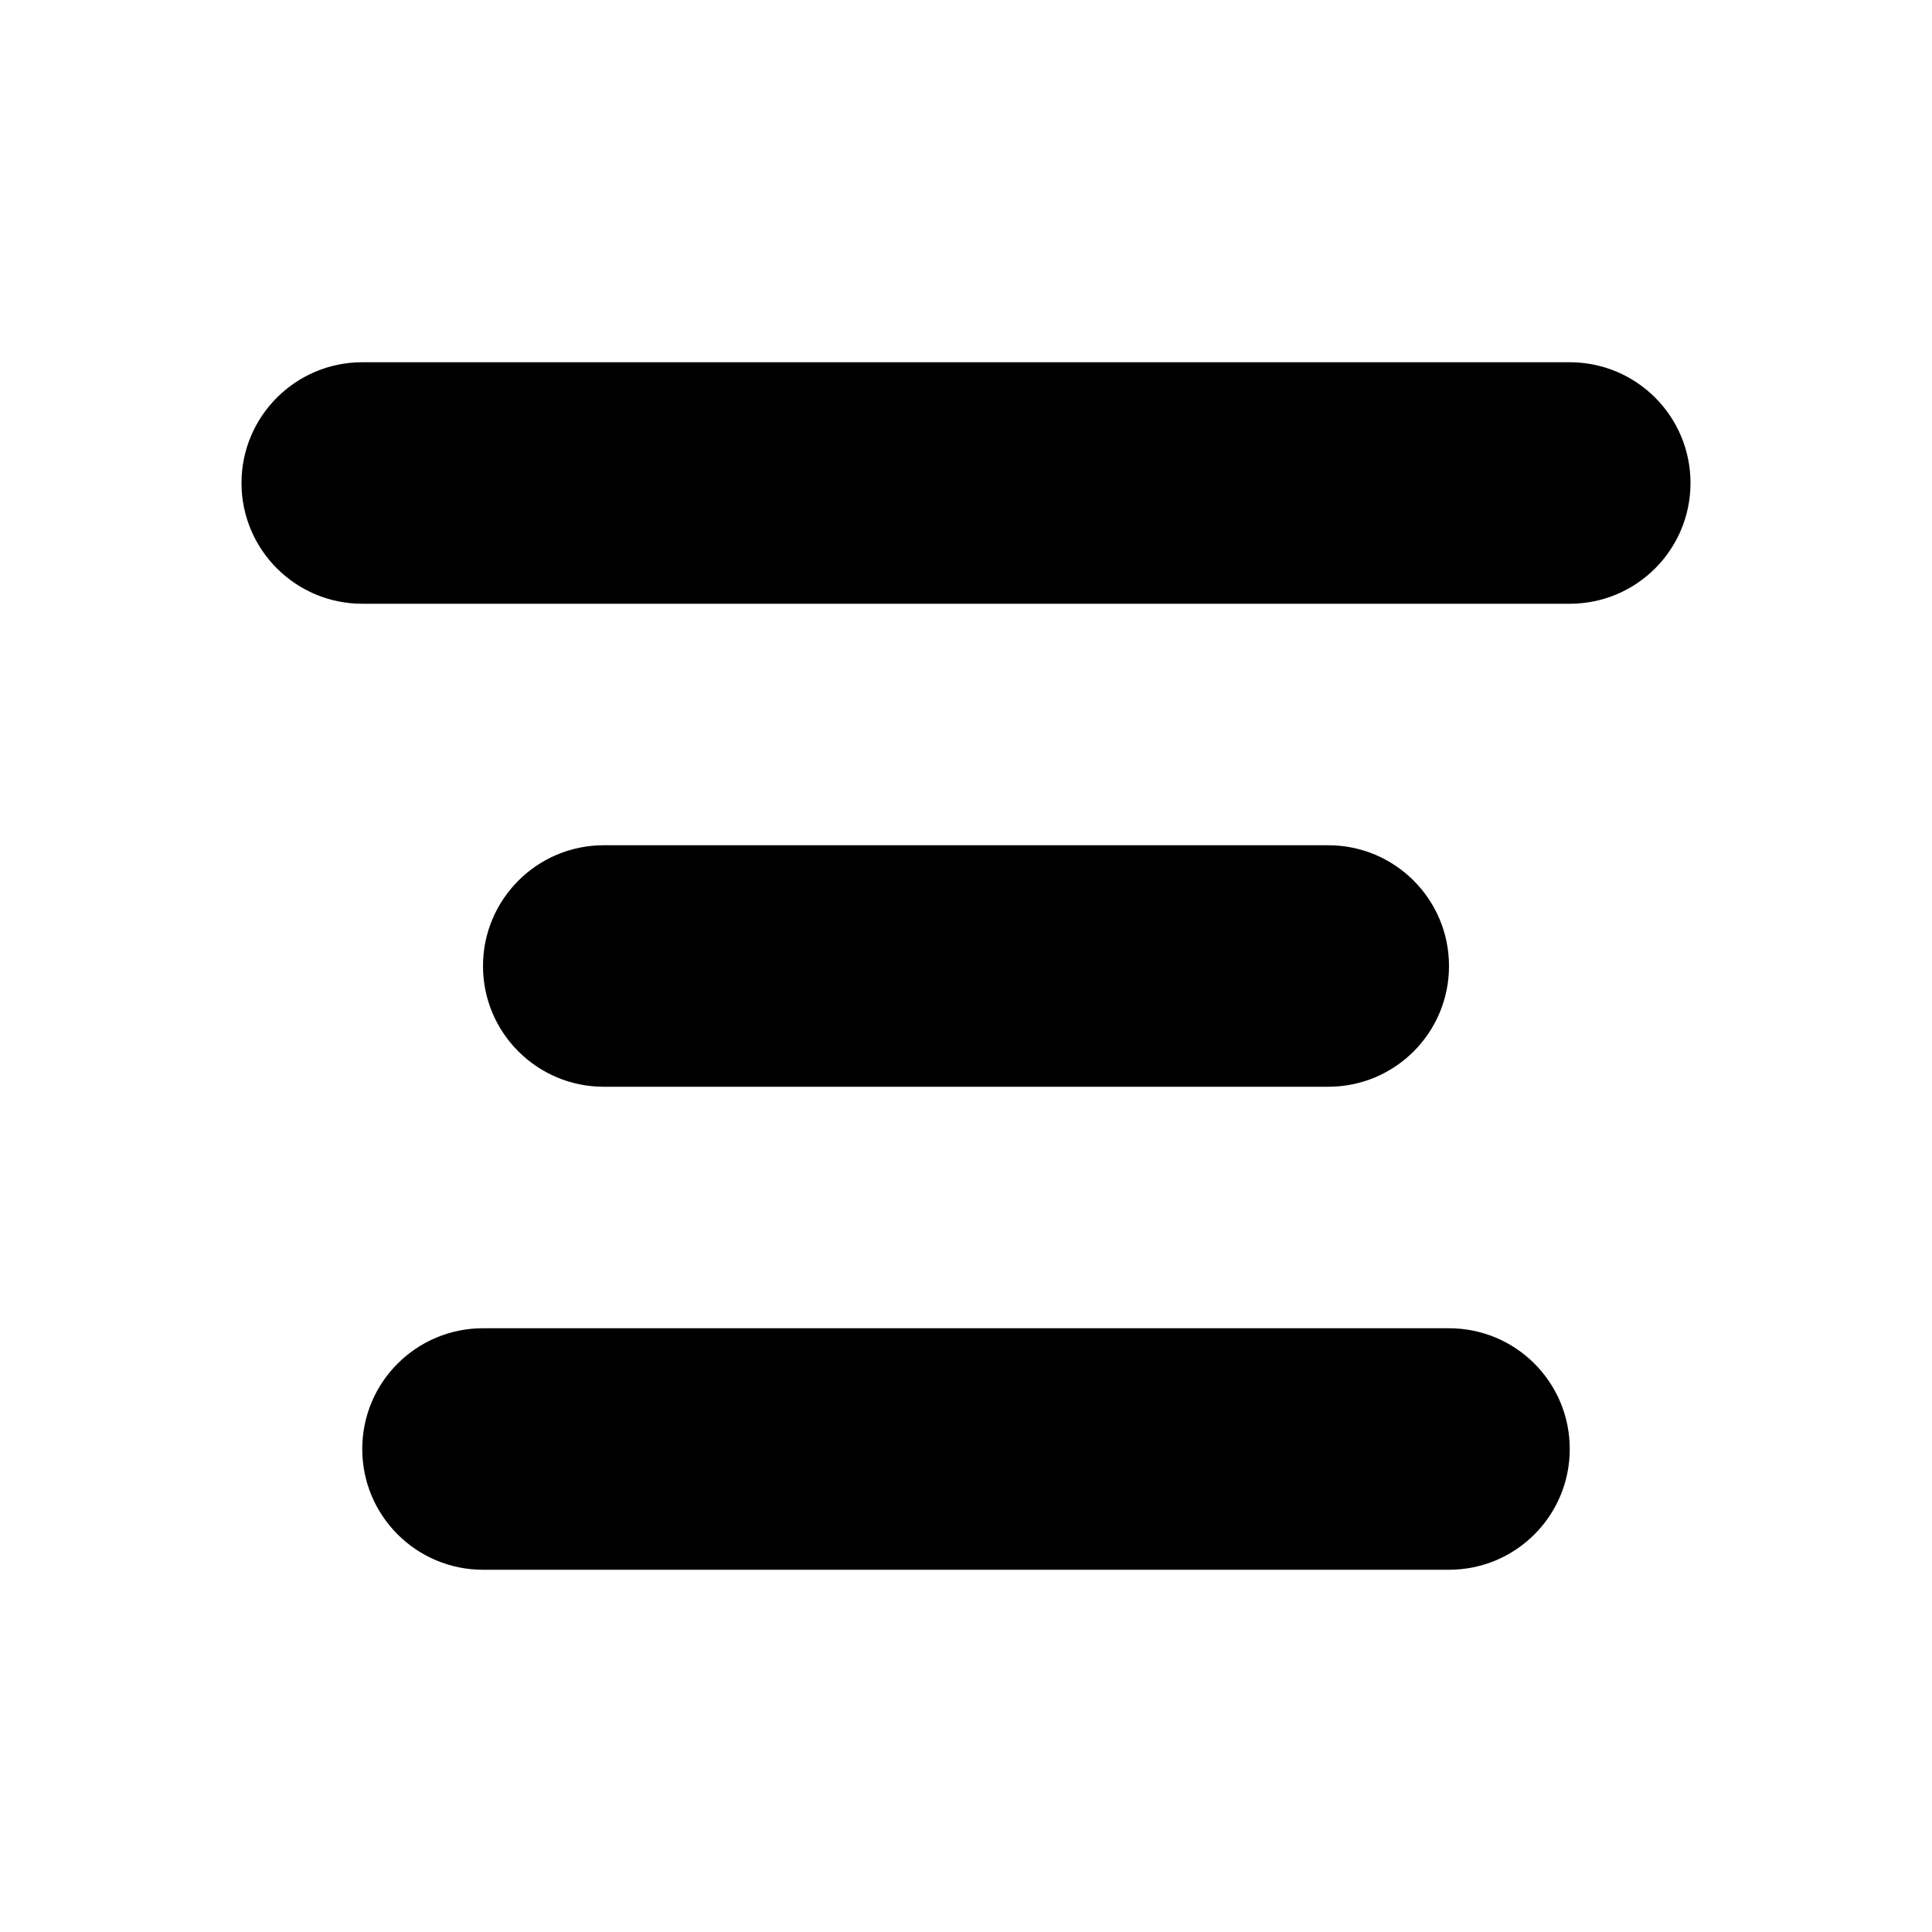 <svg xmlns="http://www.w3.org/2000/svg" viewBox="0 0 16 16"><path d="M3 5h10c.553 0 1-.448 1-1s-.447-1-1-1H3c-.552 0-1 .448-1 1s.448 1 1 1zM11 7H5c-.552 0-1 .448-1 1 0 .553.448 1 1 1h6c.553 0 1-.447 1-1 0-.552-.447-1-1-1zM12 11H4c-.552 0-1 .447-1 1s.448 1 1 1h8c.553 0 1-.447 1-1s-.447-1-1-1z"/></svg>